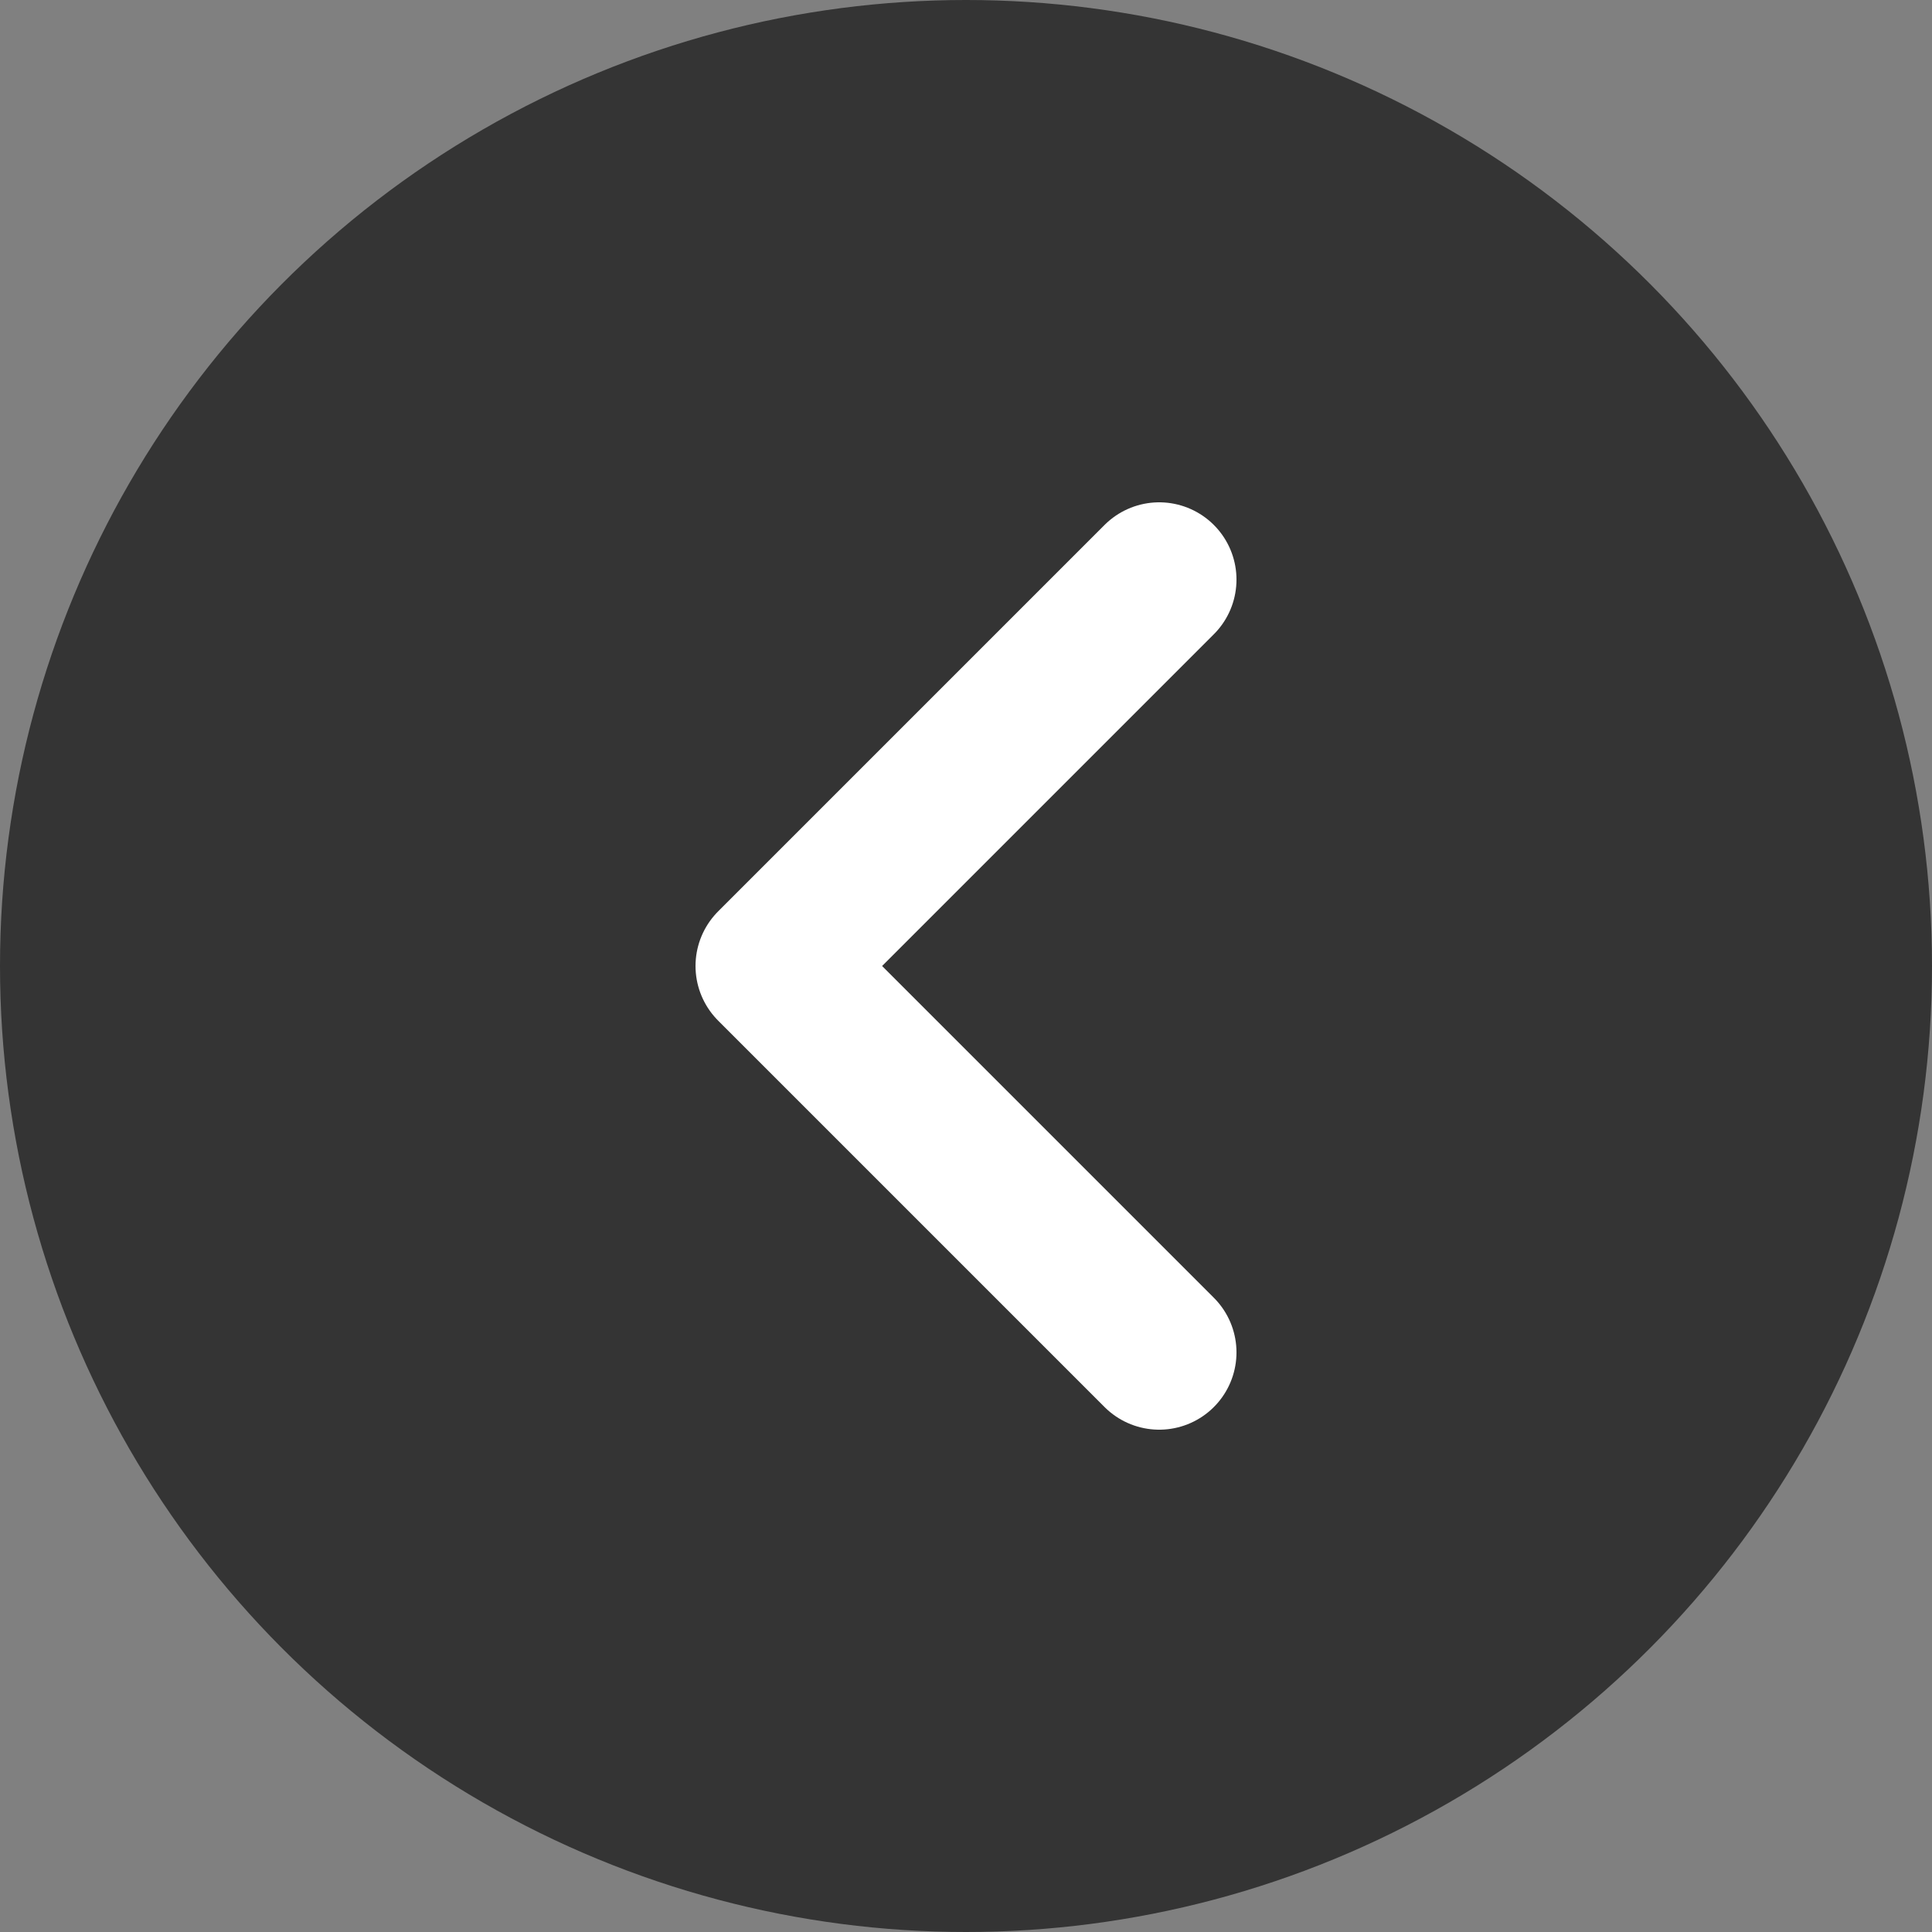 <svg width="75" height="75" viewBox="0 0 75 75" fill="none" xmlns="http://www.w3.org/2000/svg">
<rect x="0" y="0" width="75" height="75" fill="#808080" stroke="none"/>
<circle cx="37.5" cy="37.5" r="37.5" fill="#343434"/>
<path d="M45 52.5L30 37.5L45 22.5" stroke="white" stroke-width="6" stroke-linecap="round" stroke-linejoin="round"/>
</svg>
